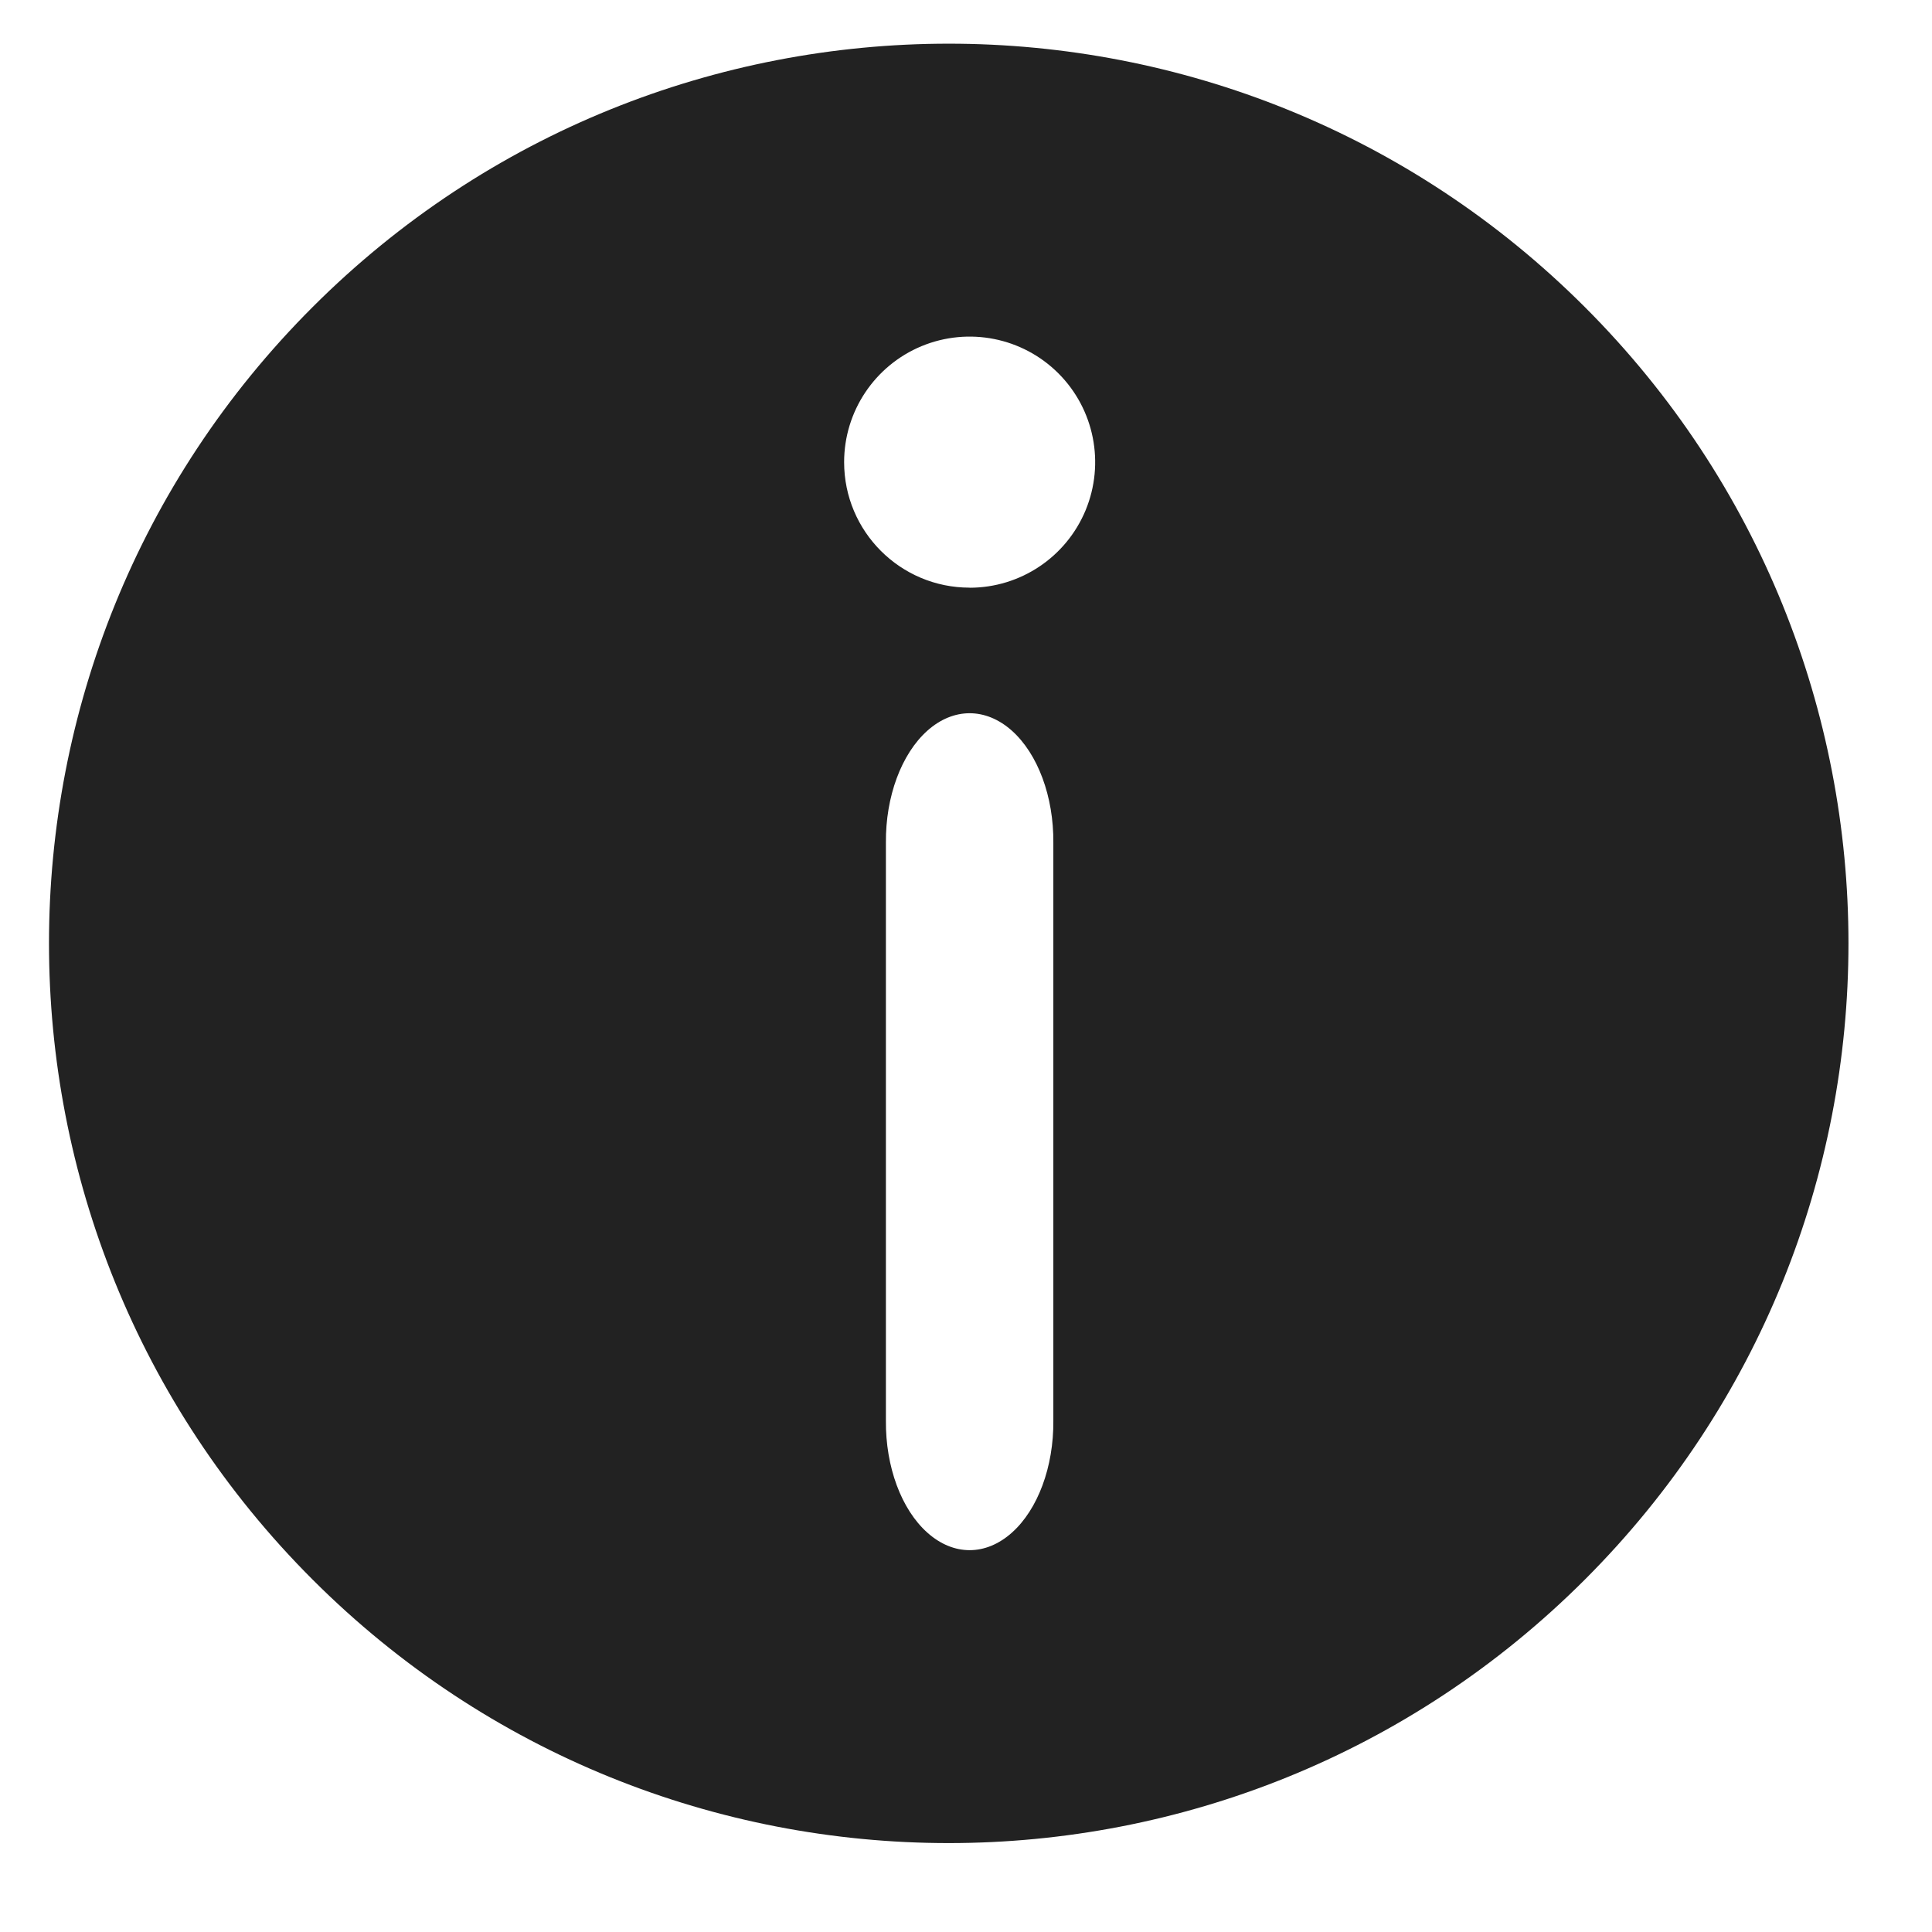 <svg xmlns="http://www.w3.org/2000/svg" xmlns:xlink="http://www.w3.org/1999/xlink" width="24" height="24" viewBox="0 0 24 24">
  <defs>
    <path id="info-2-a" d="M19.689,19.621 C15.323,23.987 8.247,23.987 3.882,19.621 C-0.483,15.256 -0.482,8.179 3.882,3.816 C8.245,-0.548 15.324,-0.549 19.689,3.816 C24.054,8.181 24.053,15.256 19.689,19.621 Z M13.085,17.648 L13.085,10.469 C13.09,9.897 12.893,9.365 12.569,9.076 C12.245,8.788 11.845,8.788 11.521,9.076 C11.197,9.365 11,9.897 11.005,10.469 L11.005,17.648 C11,18.22 11.197,18.752 11.521,19.04 C11.845,19.329 12.245,19.329 12.569,19.04 C12.893,18.752 13.09,18.22 13.085,17.648 L13.085,17.648 Z M12.045,7.301 C12.676,7.301 13.244,6.921 13.486,6.338 C13.727,5.755 13.594,5.084 13.148,4.638 C12.702,4.192 12.031,4.059 11.448,4.3 C10.866,4.542 10.486,5.11 10.486,5.741 C10.486,6.602 11.184,7.3 12.045,7.3 L12.045,7.301 Z"/>
  </defs>
  <use fill="#222" fill-rule="evenodd" xlink:href="#info-2-a"/>
</svg>
